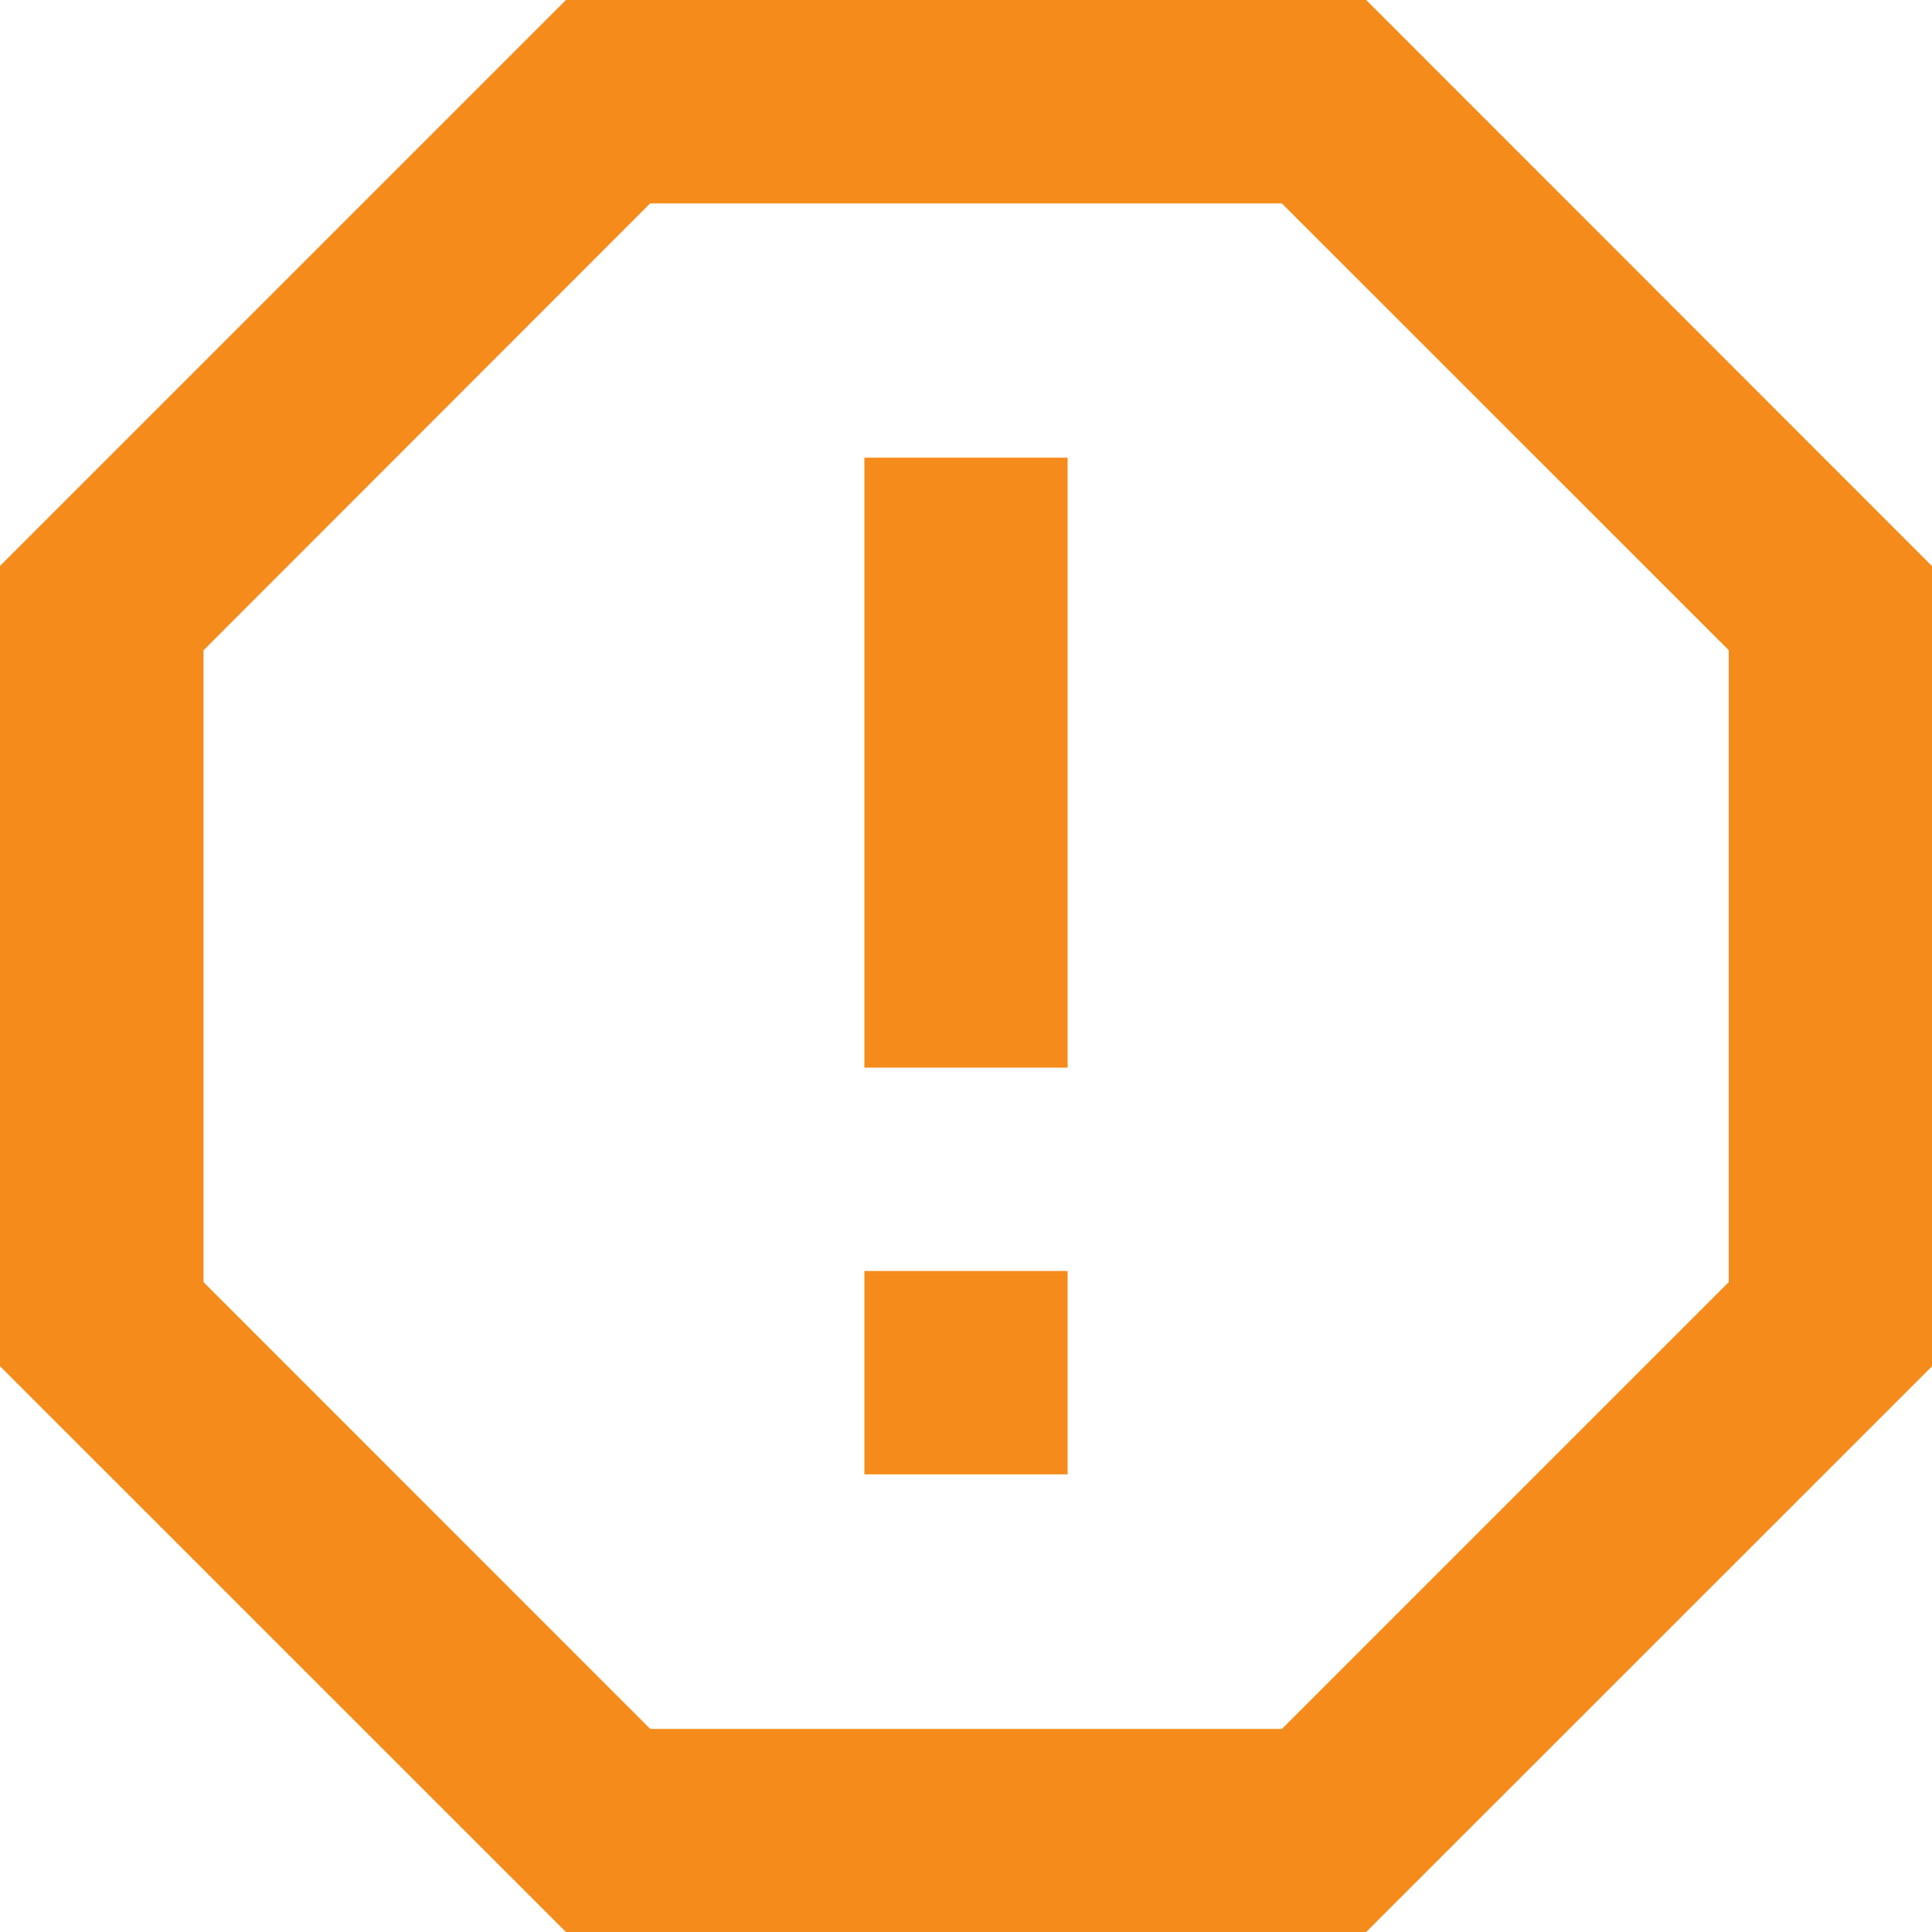 <svg width="15" height="15" viewBox="0 0 15 15" fill="none" xmlns="http://www.w3.org/2000/svg">
<path d="M10.607 0L15 4.395V10.608L10.607 15H4.394L0 10.607V4.394L4.394 0H10.607ZM9.953 1.579H5.048L1.58 5.049V9.954L5.048 13.423H9.953L13.422 9.954V5.048L9.953 1.58V1.579ZM6.711 9.868H8.289V11.447H6.711V9.868ZM6.711 3.553H8.289V8.289H6.711V3.553Z" fill="#F58B1B"/>
</svg>
